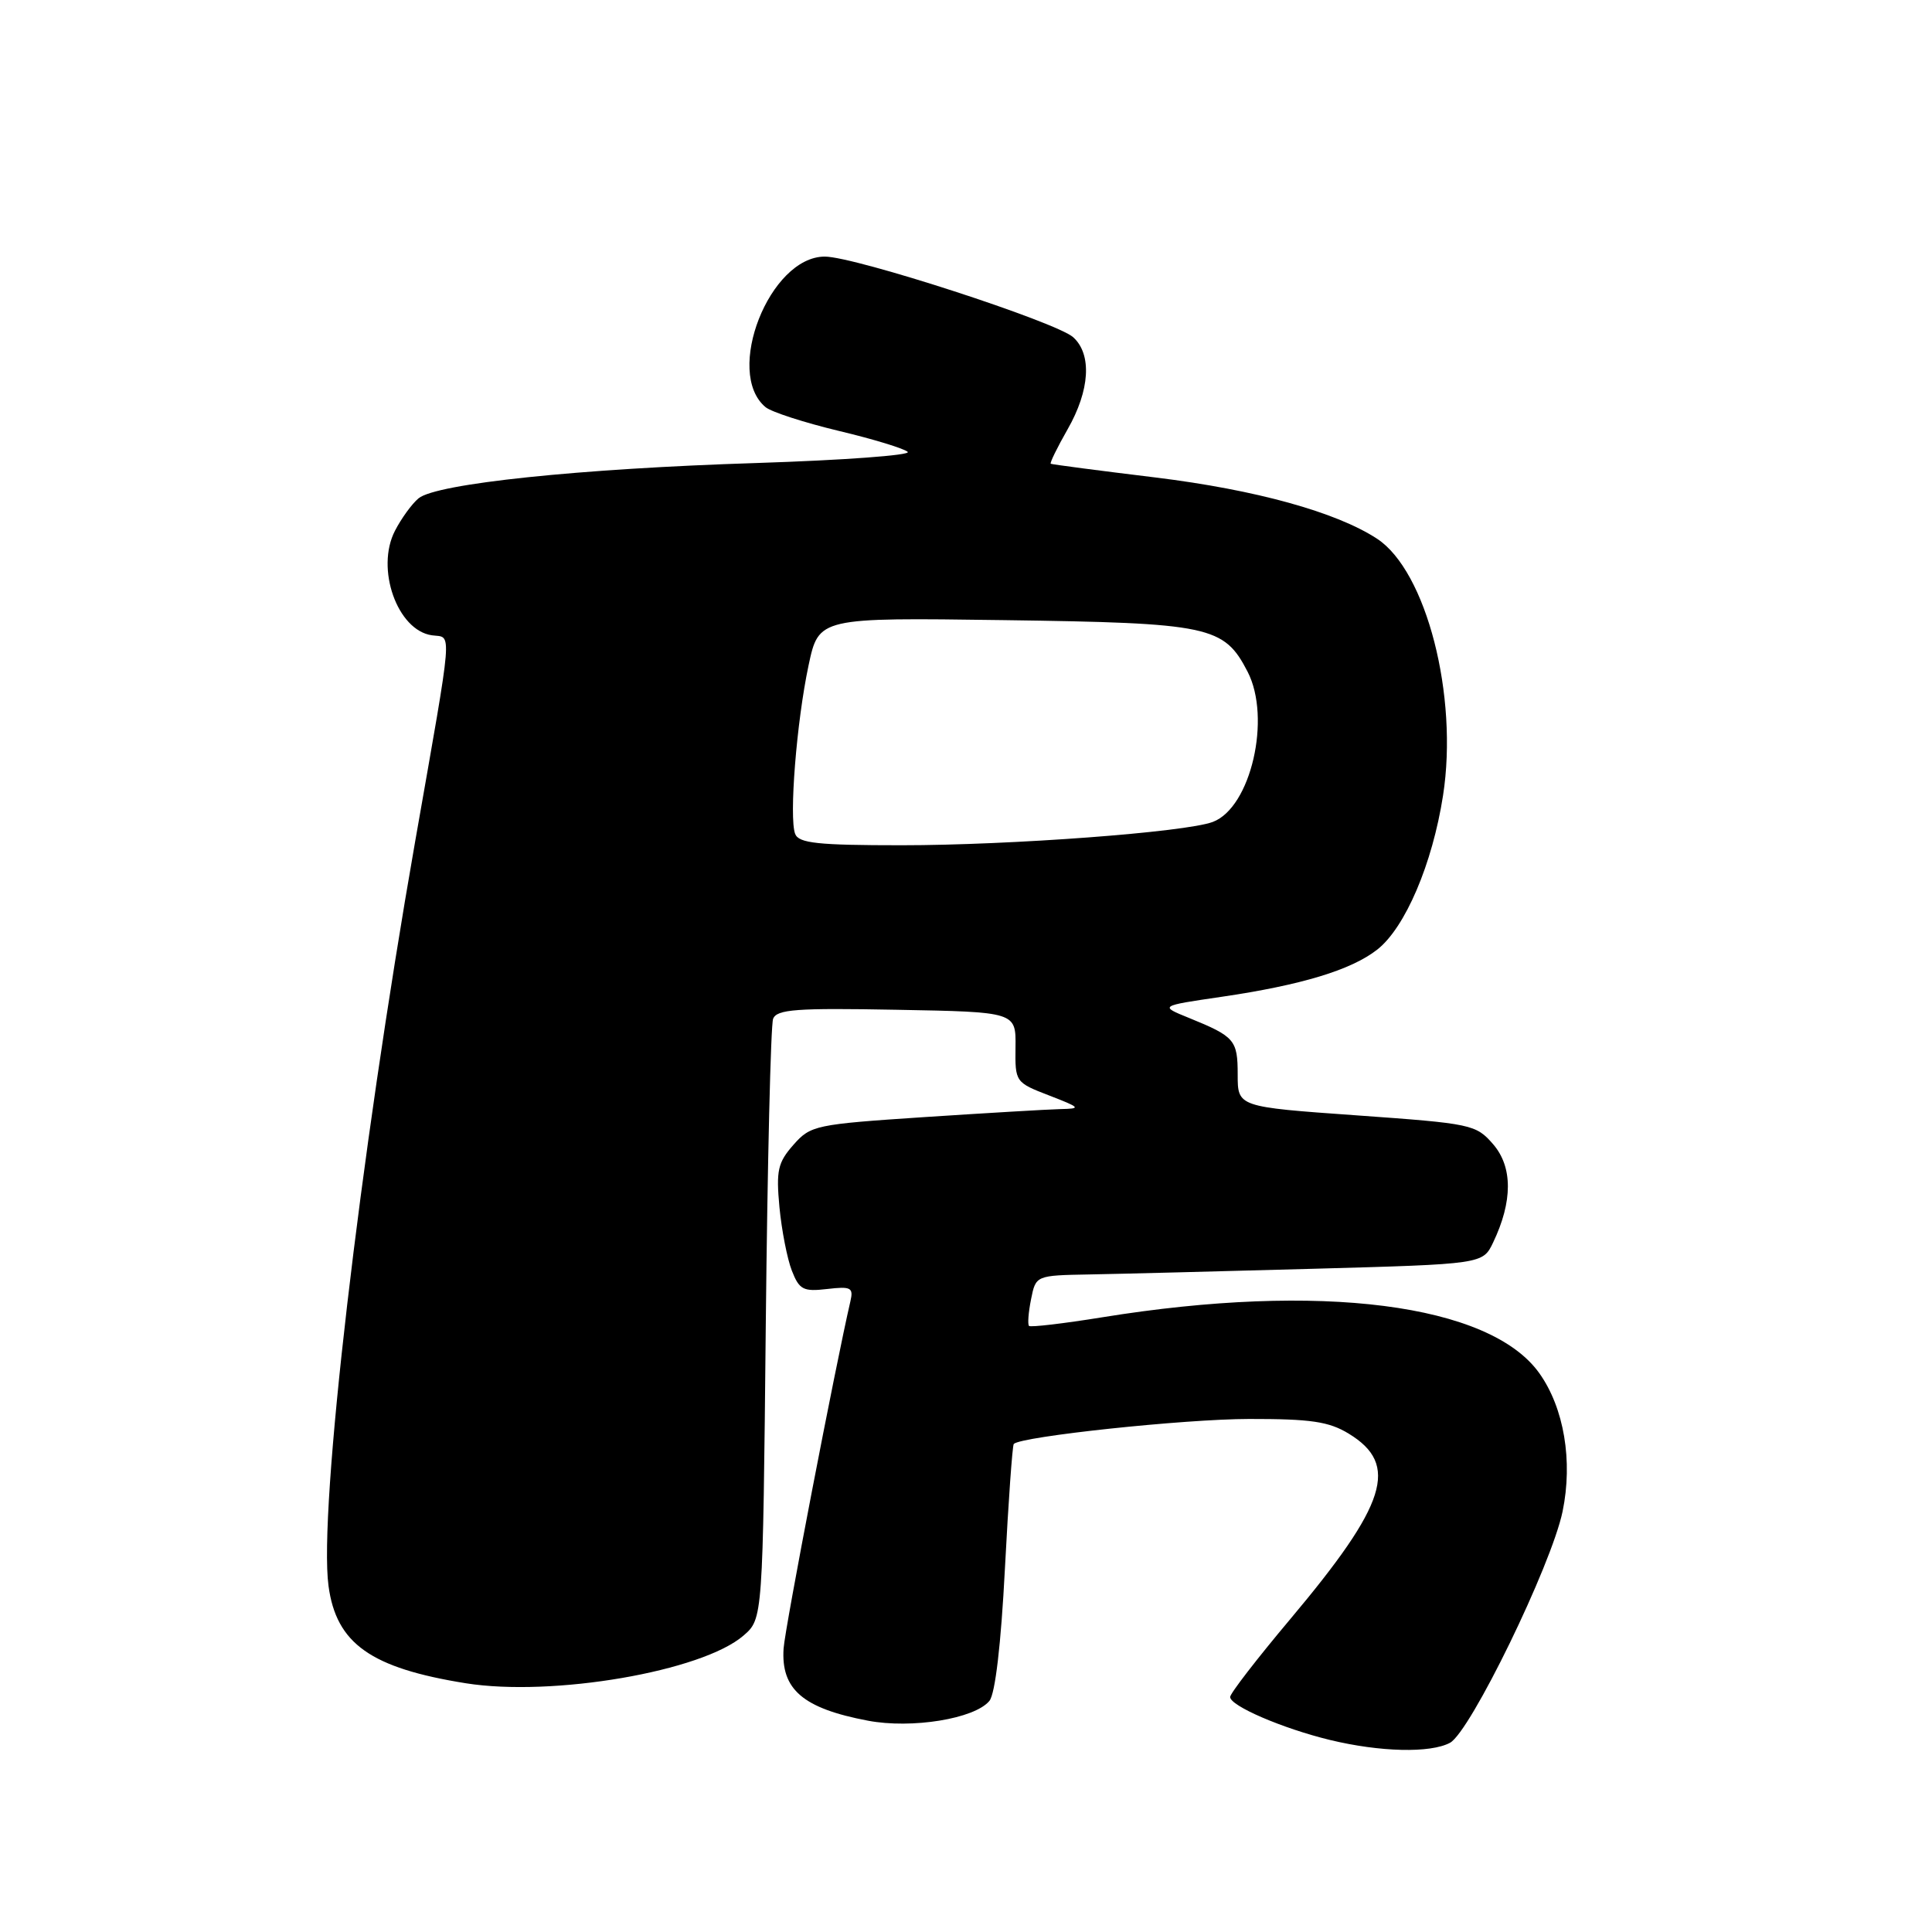 <?xml version="1.0" encoding="UTF-8" standalone="no"?>
<!DOCTYPE svg PUBLIC "-//W3C//DTD SVG 1.1//EN" "http://www.w3.org/Graphics/SVG/1.1/DTD/svg11.dtd" >
<svg xmlns="http://www.w3.org/2000/svg" xmlns:xlink="http://www.w3.org/1999/xlink" version="1.1" viewBox="0 0 256 256">
 <g >
 <path fill="currentColor"
d=" M 192.13 230.93 C 194.82 229.49 205.56 207.43 207.05 200.28 C 208.43 193.60 207.25 186.57 203.97 181.96 C 197.41 172.75 174.94 169.87 146.04 174.55 C 140.91 175.38 136.56 175.89 136.35 175.69 C 136.15 175.48 136.27 173.90 136.62 172.16 C 137.25 169.00 137.25 169.00 144.38 168.87 C 148.29 168.80 161.62 168.46 173.99 168.12 C 196.48 167.50 196.48 167.50 197.85 164.63 C 200.45 159.19 200.45 154.64 197.86 151.63 C 195.57 148.99 195.03 148.88 179.75 147.79 C 164.00 146.67 164.00 146.67 164.00 142.40 C 164.00 137.80 163.61 137.35 157.57 134.89 C 153.62 133.29 153.62 133.29 161.81 132.09 C 172.45 130.53 179.05 128.53 182.50 125.82 C 186.20 122.91 189.80 114.48 191.21 105.41 C 193.26 92.23 189.00 75.66 182.46 71.38 C 177.06 67.85 166.39 64.90 153.12 63.27 C 145.63 62.36 139.38 61.54 139.23 61.45 C 139.08 61.36 140.08 59.31 141.46 56.89 C 144.42 51.72 144.71 46.96 142.21 44.69 C 139.98 42.67 113.29 34.00 109.29 34.00 C 101.98 34.00 95.93 49.37 101.44 53.95 C 102.21 54.59 106.58 56.00 111.16 57.10 C 115.74 58.19 119.85 59.45 120.28 59.88 C 120.72 60.32 111.73 60.98 100.29 61.35 C 76.78 62.09 57.82 64.08 55.46 66.03 C 54.58 66.76 53.18 68.69 52.34 70.32 C 49.74 75.33 52.64 83.53 57.23 84.18 C 59.94 84.56 60.11 82.41 55.01 111.50 C 47.62 153.66 42.20 200.23 43.53 210.14 C 44.56 217.79 49.12 221.02 61.72 223.04 C 73.22 224.87 93.04 221.47 98.52 216.72 C 101.08 214.50 101.08 214.50 101.47 175.50 C 101.69 154.05 102.13 135.82 102.44 135.00 C 102.93 133.74 105.51 133.55 118.82 133.80 C 134.62 134.09 134.62 134.09 134.56 138.75 C 134.50 143.37 134.54 143.43 139.00 145.15 C 143.21 146.78 143.30 146.90 140.50 146.96 C 138.85 147.00 130.75 147.48 122.50 148.02 C 108.04 148.98 107.41 149.11 105.13 151.70 C 103.06 154.05 102.83 155.10 103.28 159.95 C 103.57 163.00 104.31 166.79 104.92 168.36 C 105.91 170.89 106.43 171.17 109.60 170.80 C 112.77 170.43 113.11 170.61 112.68 172.44 C 110.72 180.88 104.01 215.71 103.83 218.43 C 103.47 223.86 106.40 226.37 115.01 228.00 C 120.81 229.10 129.14 227.75 131.10 225.38 C 131.87 224.45 132.64 217.90 133.16 207.79 C 133.62 198.92 134.15 191.52 134.33 191.33 C 135.34 190.33 156.91 188.03 165.50 188.02 C 173.70 188.01 176.08 188.36 178.72 189.97 C 185.44 194.07 183.79 199.28 170.96 214.55 C 166.58 219.76 163.00 224.39 163.00 224.86 C 163.00 226.04 169.95 229.03 176.21 230.55 C 182.86 232.16 189.53 232.32 192.13 230.93 Z  M 105.36 110.49 C 104.54 108.35 105.55 95.63 107.14 88.16 C 108.49 81.83 108.49 81.83 133.00 82.17 C 160.32 82.55 162.18 82.94 165.31 89.00 C 168.49 95.15 165.74 107.02 160.70 108.91 C 157.10 110.27 133.95 112.00 119.45 112.00 C 108.34 112.00 105.83 111.73 105.36 110.49 Z "/>
</g>
</svg>